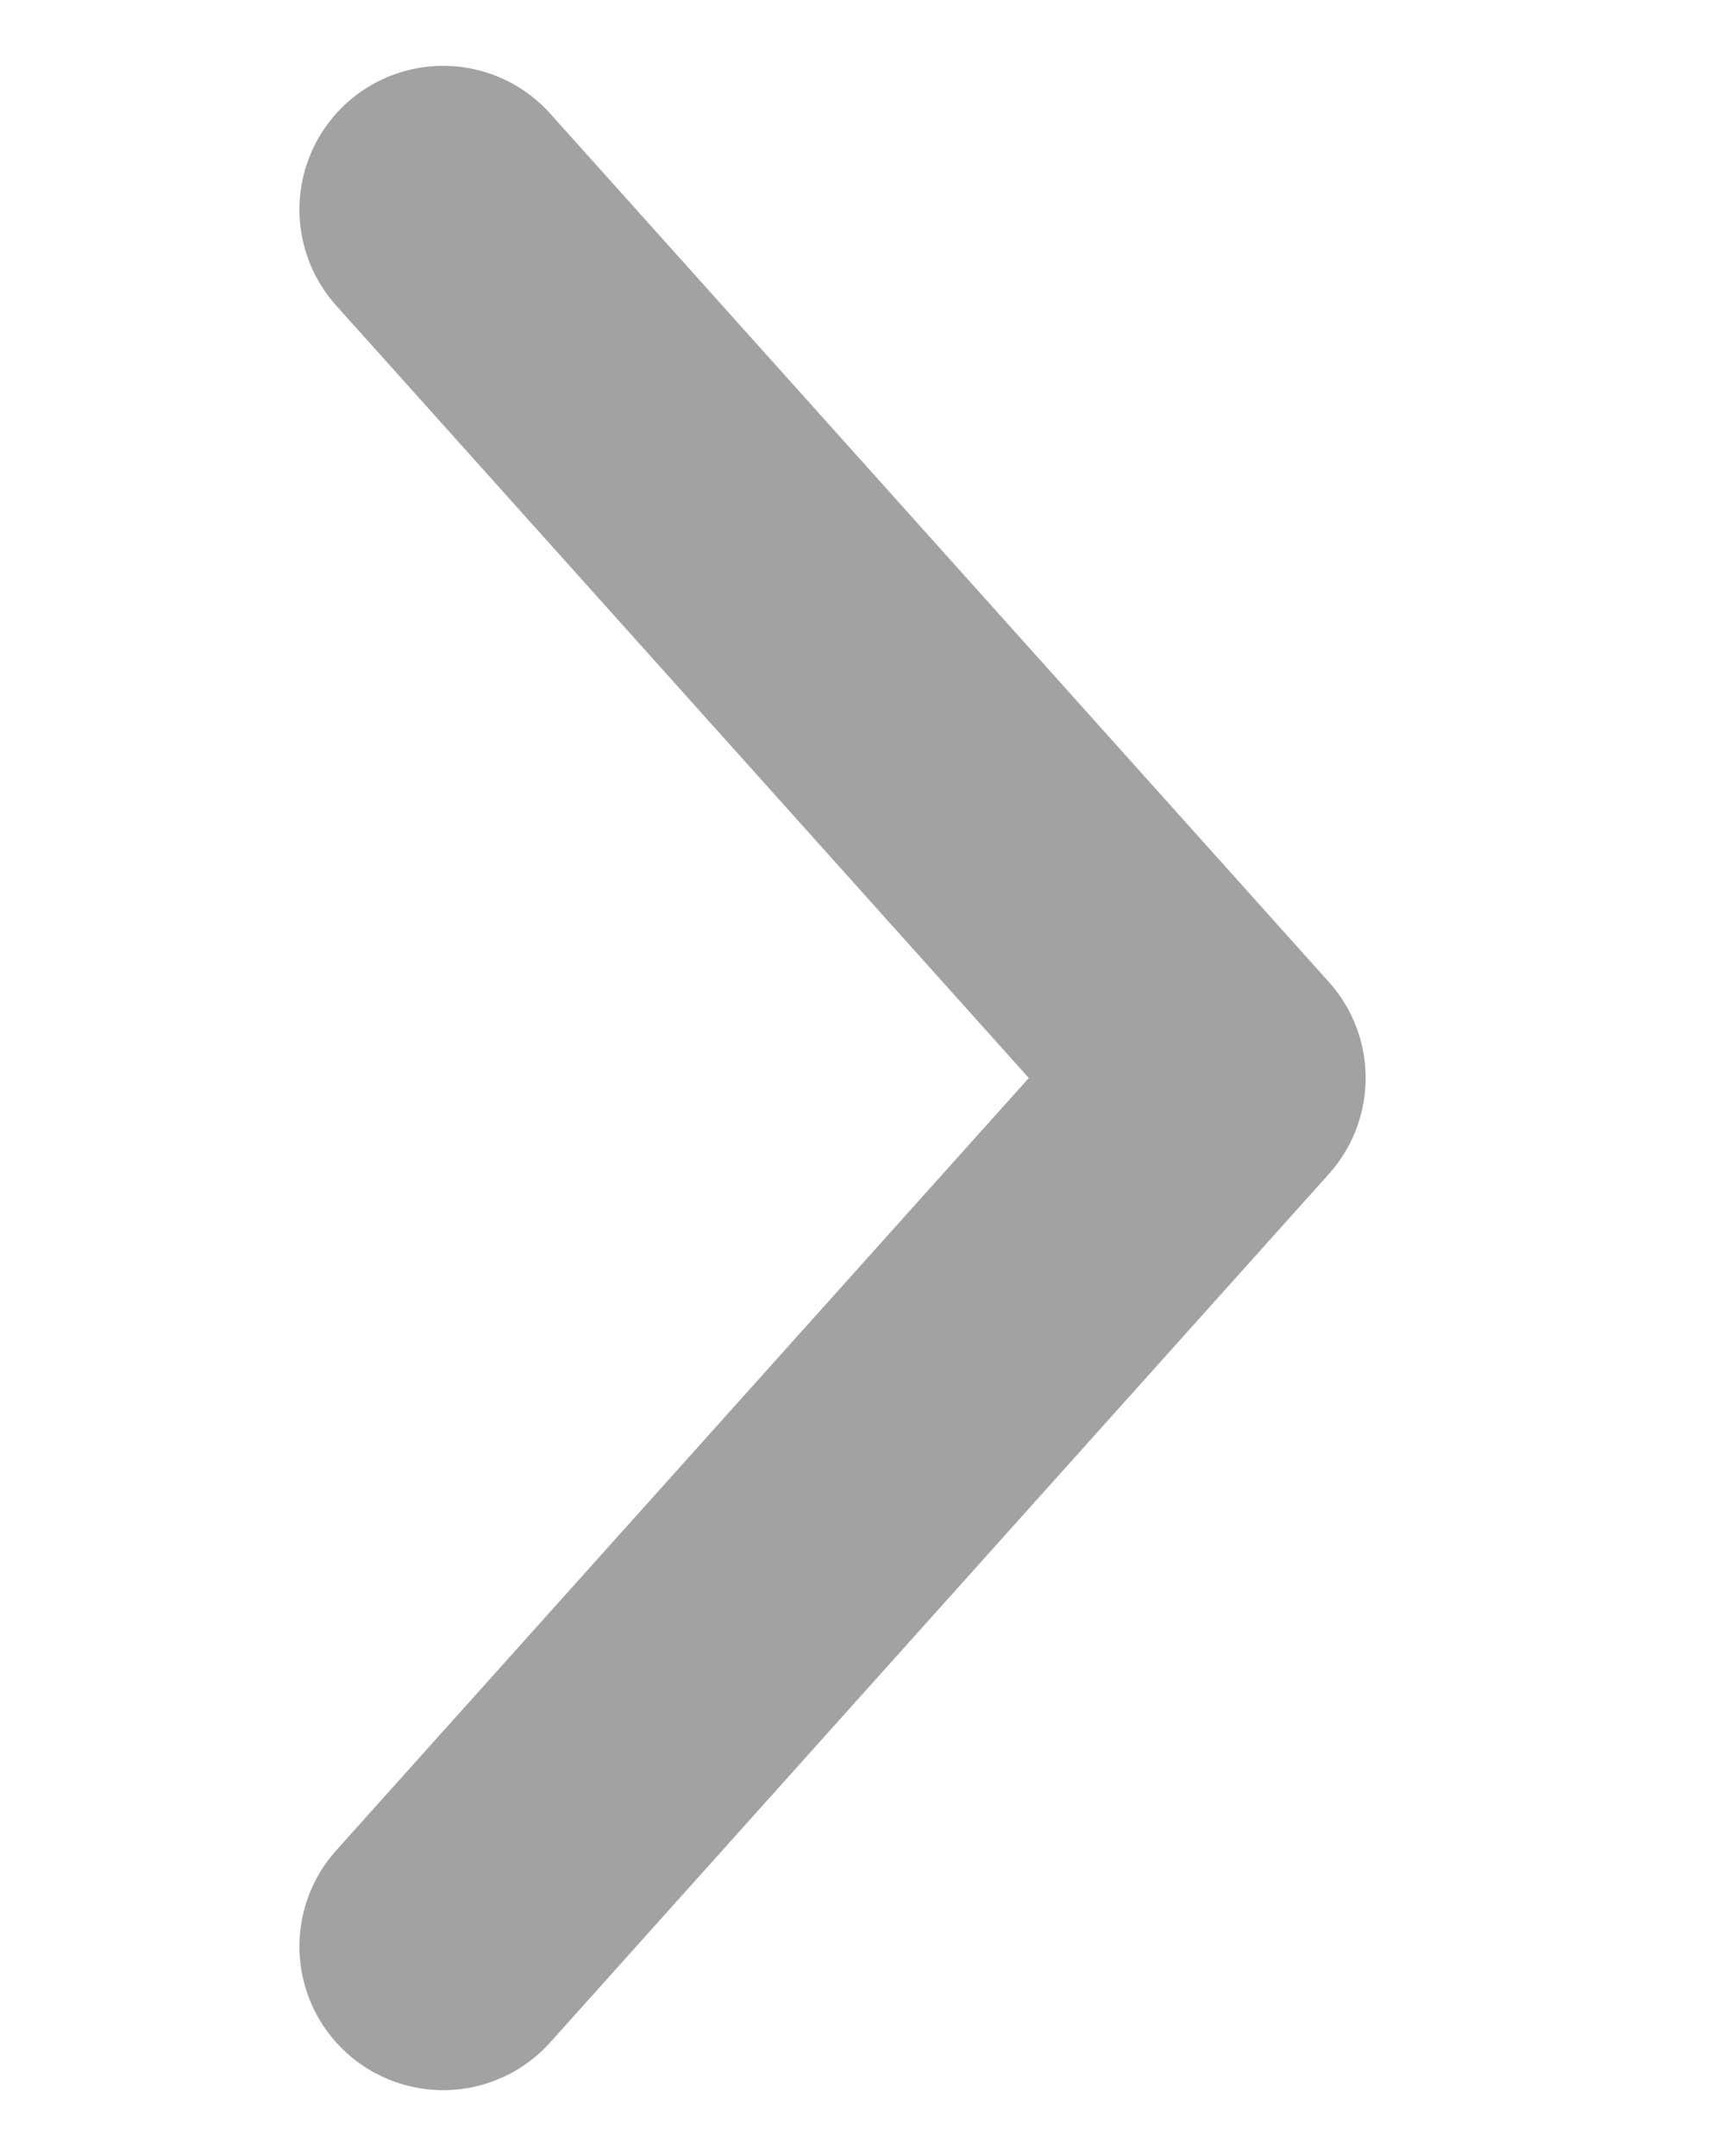 <svg width="8" height="10" viewBox="0 0 8 15" fill="none" xmlns="http://www.w3.org/2000/svg">
<path d="M1.083 13.542L6.5 7.5L1.083 1.458" stroke="#A2A2A2" stroke-width="2" stroke-linecap="round" stroke-linejoin="round"/>
</svg>
